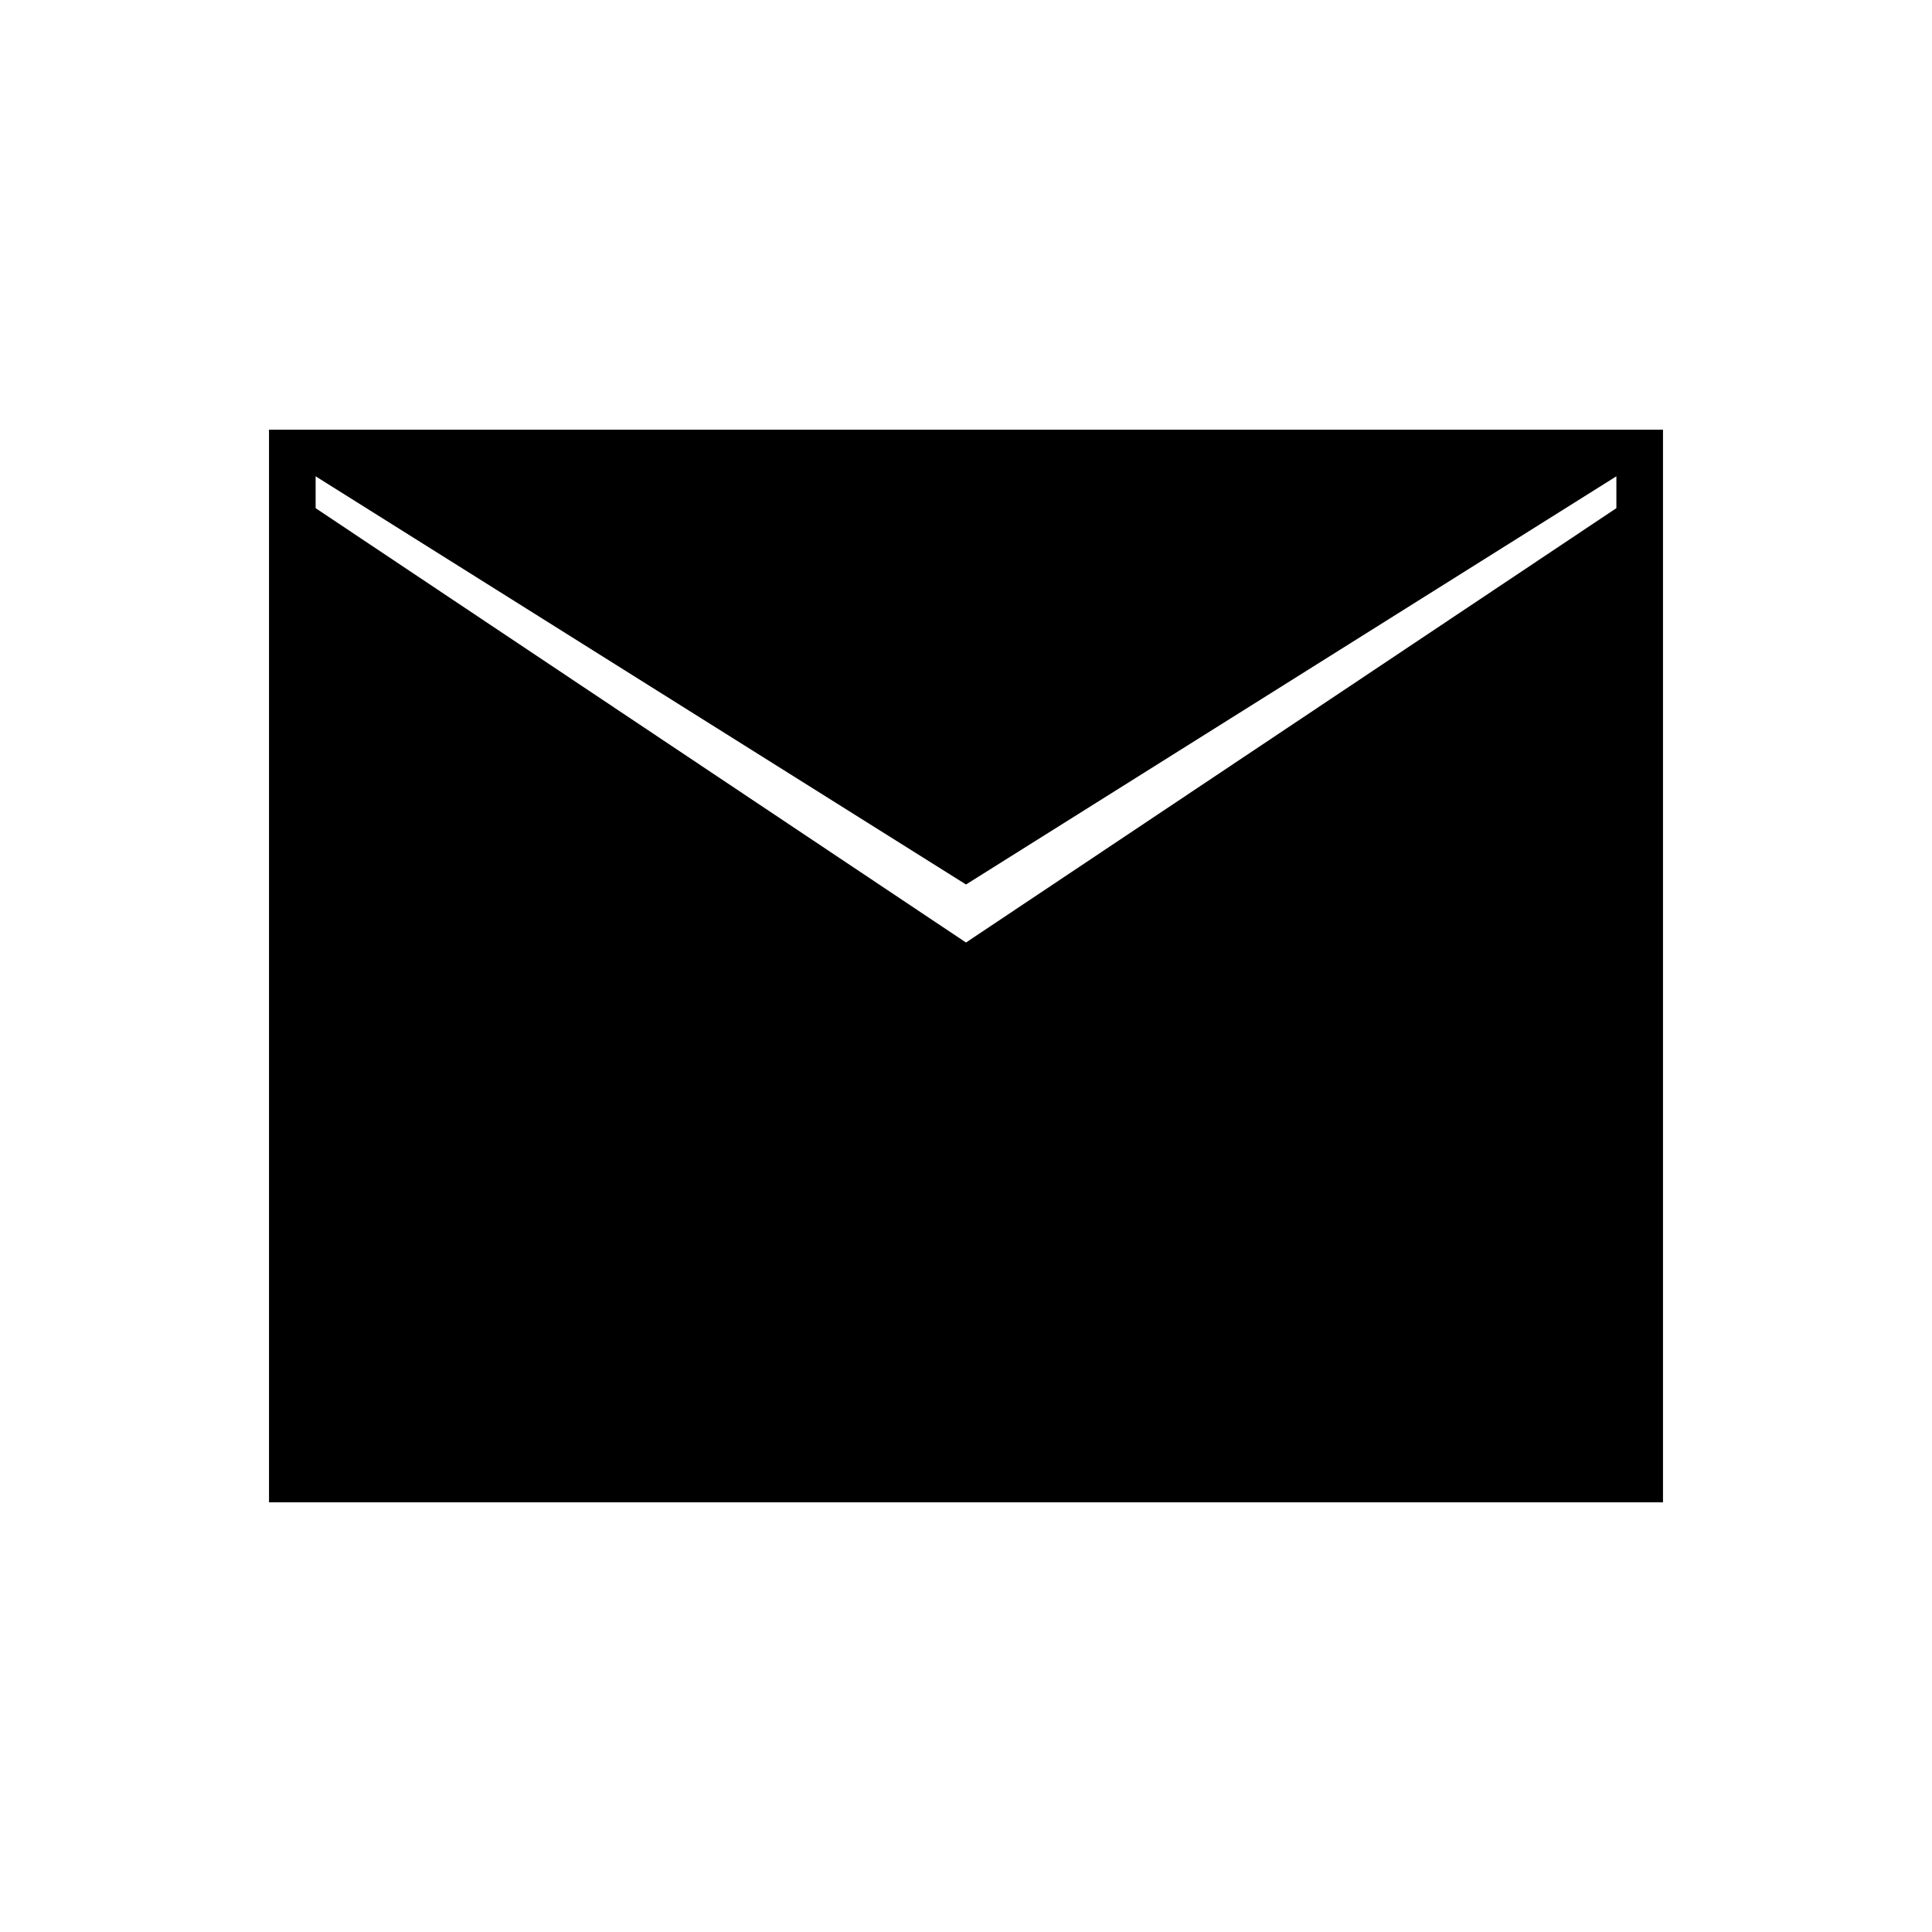 <svg xmlns="http://www.w3.org/2000/svg" height="40" viewBox="0 -960 960 960" width="40"><path d="M133.67-213.5v-533h692.66v533H133.67ZM480-491.67 803.17-707.5v-15.83L480-520.5 156.83-723.33v15.83L480-491.67Z"/></svg>